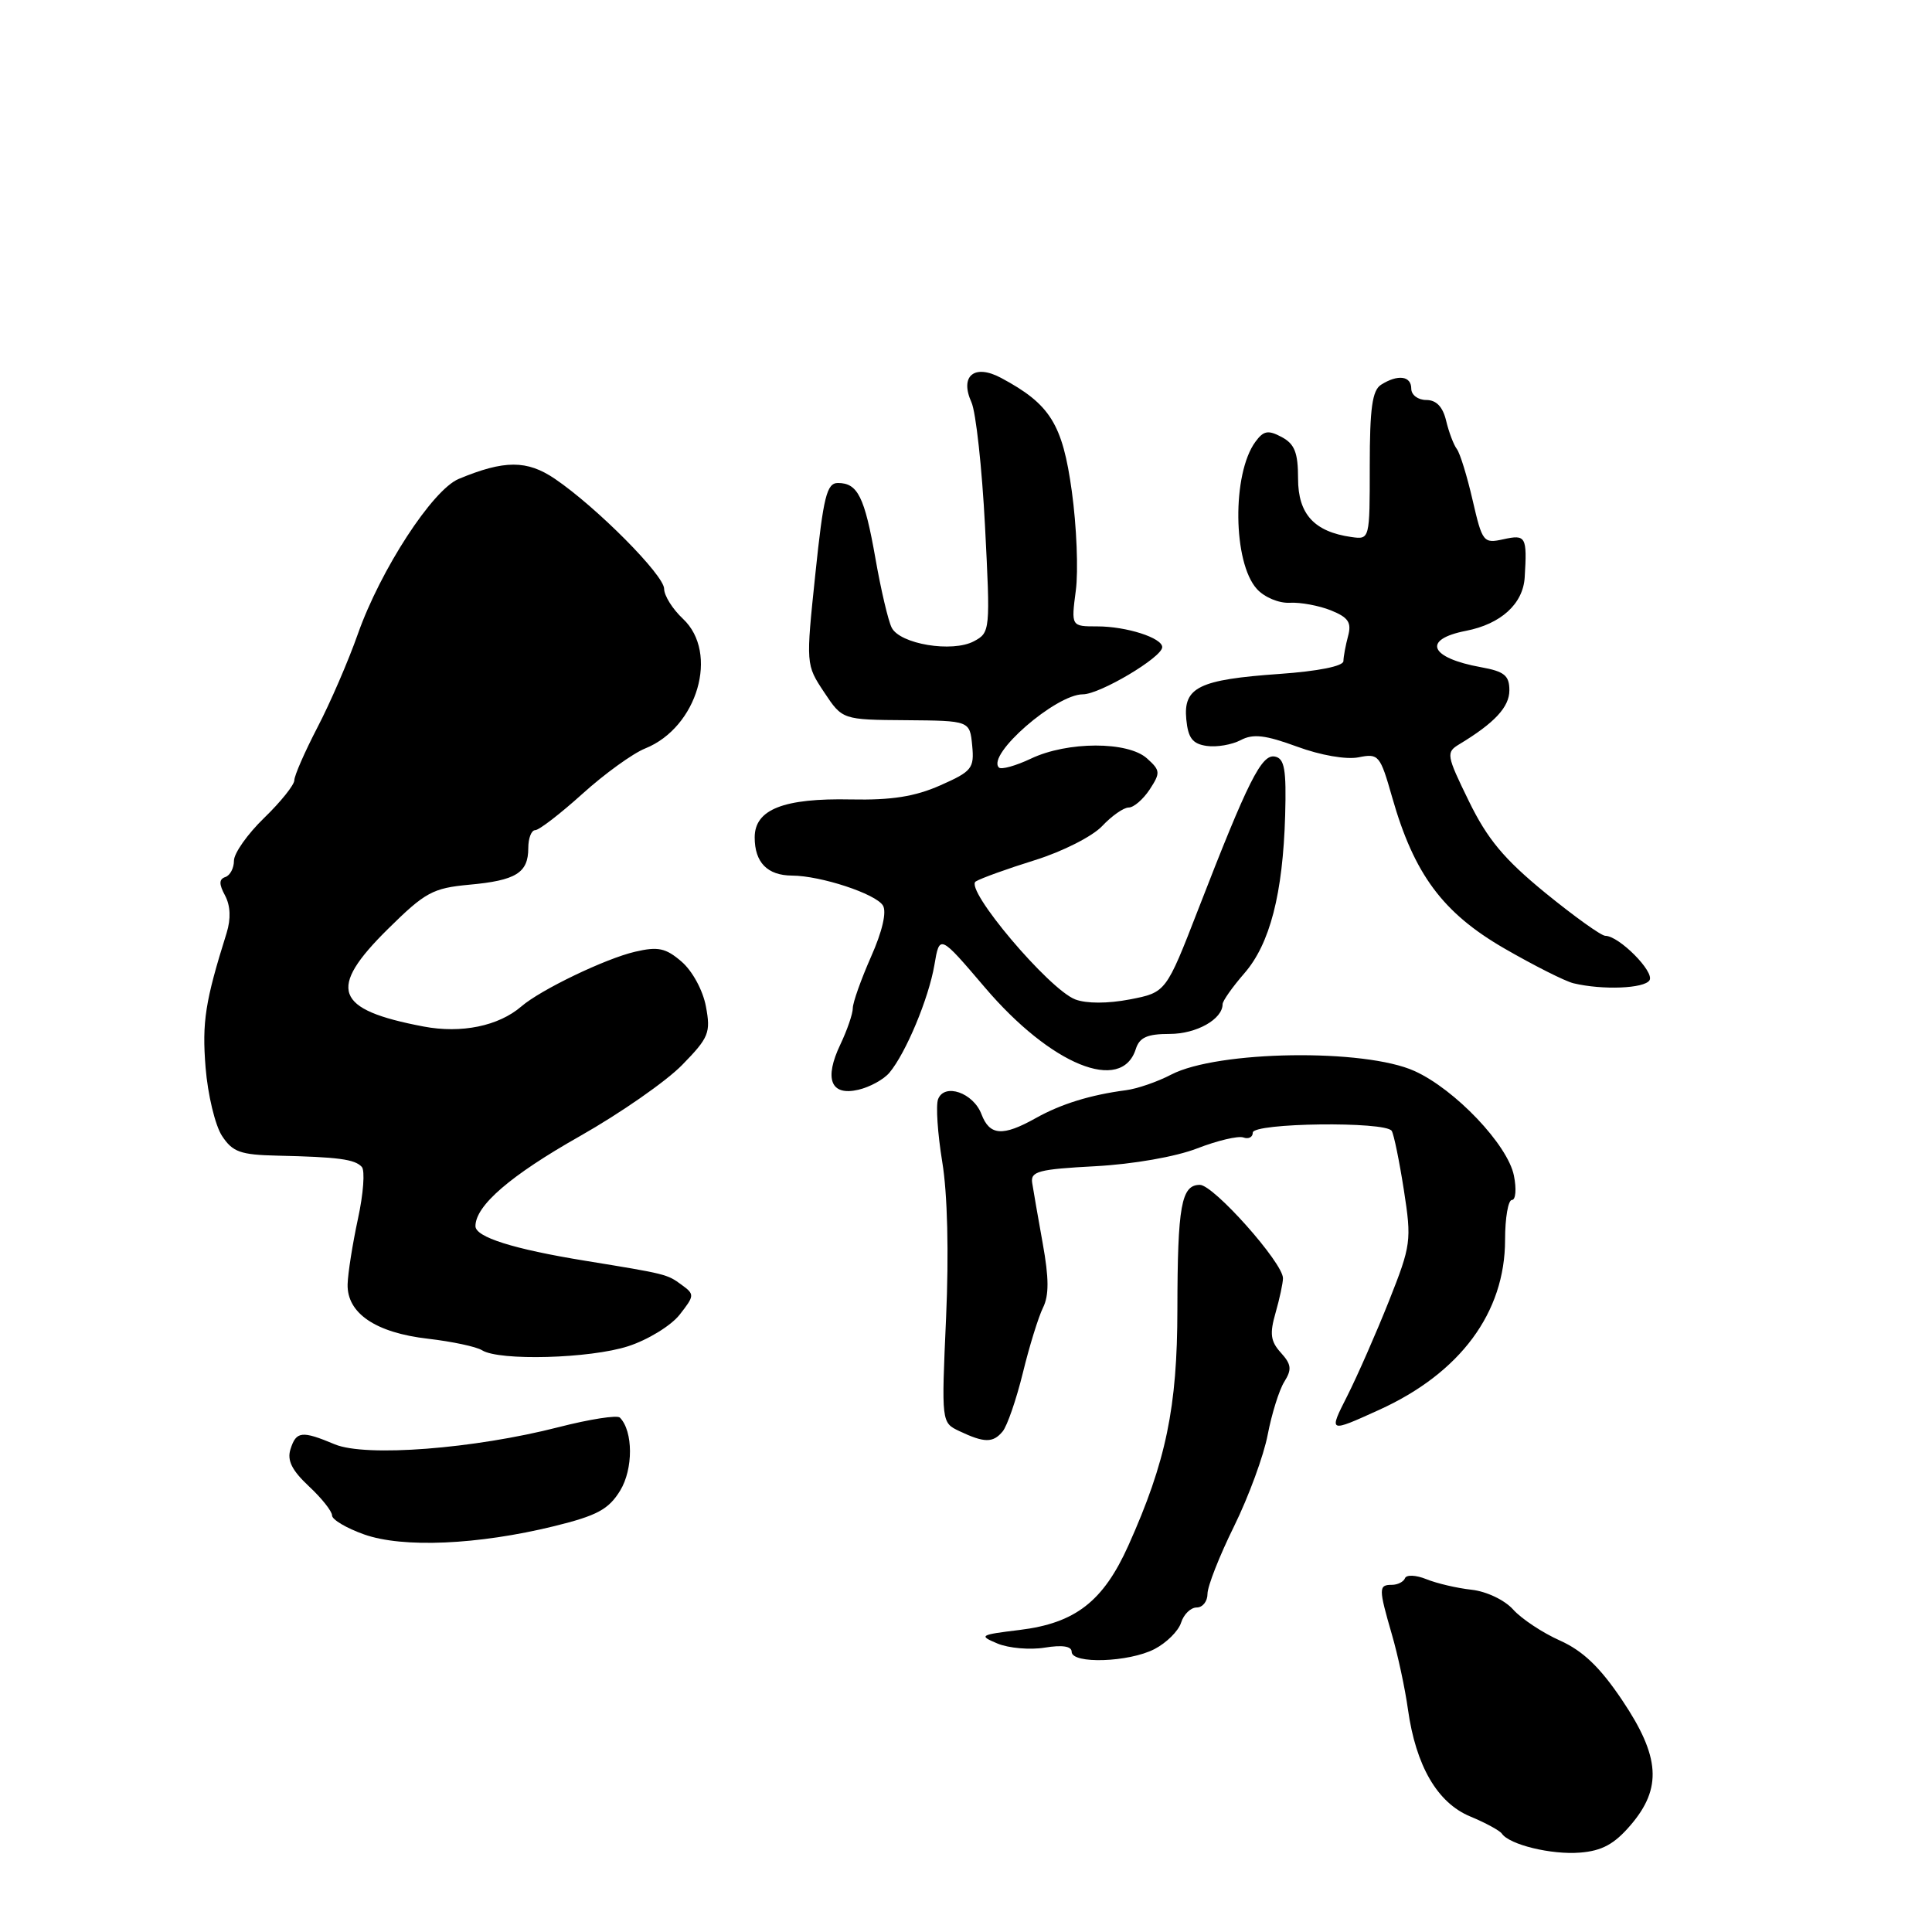 <?xml version="1.0" encoding="UTF-8" standalone="no"?>
<!DOCTYPE svg PUBLIC "-//W3C//DTD SVG 1.1//EN" "http://www.w3.org/Graphics/SVG/1.1/DTD/svg11.dtd" >
<svg xmlns="http://www.w3.org/2000/svg" xmlns:xlink="http://www.w3.org/1999/xlink" version="1.1" viewBox="0 0 256 256">
 <g >
 <path fill="currentColor"
d=" M 216.07 241.83 C 220.26 236.94 219.97 232.76 214.95 225.29 C 212.02 220.92 209.75 218.75 206.70 217.38 C 204.39 216.35 201.60 214.50 200.50 213.27 C 199.37 212.01 196.97 210.87 195.00 210.65 C 193.07 210.44 190.38 209.81 189.00 209.25 C 187.62 208.69 186.35 208.64 186.17 209.12 C 185.98 209.60 185.20 210.00 184.42 210.00 C 182.66 210.00 182.66 210.46 184.43 216.57 C 185.22 219.28 186.18 223.75 186.56 226.50 C 187.61 233.98 190.45 238.88 194.81 240.69 C 196.84 241.53 198.72 242.56 199.00 242.96 C 199.99 244.43 205.58 245.79 209.36 245.48 C 212.27 245.25 213.91 244.36 216.07 241.83 Z  M 152.98 218.51 C 154.56 217.69 156.15 216.12 156.50 215.01 C 156.85 213.90 157.78 213.00 158.57 213.00 C 159.36 213.00 160.00 212.19 160.00 211.19 C 160.00 210.19 161.58 206.17 163.52 202.24 C 165.45 198.32 167.46 192.85 167.98 190.09 C 168.51 187.34 169.49 184.19 170.17 183.10 C 171.20 181.45 171.12 180.79 169.72 179.24 C 168.35 177.73 168.22 176.72 169.02 173.95 C 169.56 172.06 170.00 170.00 170.00 169.37 C 170.00 167.33 160.81 157.00 158.99 157.00 C 156.53 157.00 156.03 159.75 156.01 173.50 C 156.00 186.48 154.51 193.66 149.52 204.78 C 146.19 212.20 142.48 215.08 135.09 215.98 C 129.81 216.62 129.65 216.72 132.18 217.78 C 133.65 218.39 136.47 218.64 138.43 218.32 C 140.76 217.94 142.00 218.13 142.00 218.87 C 142.00 220.52 149.58 220.27 152.98 218.51 Z  M 73.41 202.23 C 79.11 200.83 80.64 200.01 82.17 197.52 C 83.92 194.66 83.91 189.65 82.14 187.84 C 81.79 187.48 78.14 188.05 74.04 189.10 C 62.82 191.98 48.45 193.09 44.36 191.38 C 39.99 189.55 39.25 189.63 38.49 192.03 C 38.02 193.51 38.68 194.83 40.92 196.93 C 42.62 198.51 44.00 200.25 44.00 200.81 C 44.00 201.36 45.91 202.49 48.25 203.32 C 53.37 205.14 63.33 204.70 73.41 202.23 Z  M 132.85 189.68 C 133.46 188.95 134.66 185.46 135.53 181.93 C 136.39 178.39 137.60 174.50 138.20 173.28 C 139.01 171.66 139.00 169.37 138.17 164.78 C 137.55 161.33 136.92 157.71 136.77 156.74 C 136.53 155.21 137.61 154.93 145.13 154.53 C 150.16 154.26 155.80 153.27 158.63 152.17 C 161.31 151.13 164.06 150.48 164.75 150.72 C 165.44 150.97 166.00 150.68 166.00 150.08 C 166.00 148.78 183.61 148.56 184.41 149.85 C 184.70 150.32 185.42 153.85 186.02 157.69 C 187.06 164.40 186.98 164.99 184.04 172.40 C 182.35 176.65 179.86 182.31 178.51 184.99 C 176.04 189.86 176.04 189.86 182.71 186.83 C 193.48 181.95 199.43 173.93 199.43 164.28 C 199.43 161.38 199.84 159.00 200.34 159.00 C 200.84 159.00 200.96 157.54 200.60 155.77 C 199.79 151.70 192.81 144.35 187.44 141.92 C 180.82 138.91 161.33 139.20 155.19 142.39 C 153.38 143.34 150.68 144.27 149.19 144.46 C 144.47 145.08 140.59 146.28 137.22 148.17 C 132.86 150.61 131.13 150.48 130.05 147.64 C 128.97 144.79 125.14 143.47 124.30 145.65 C 123.99 146.47 124.24 150.20 124.85 153.94 C 125.55 158.14 125.74 166.03 125.36 174.62 C 124.74 188.50 124.74 188.50 127.12 189.63 C 130.43 191.20 131.58 191.21 132.85 189.68 Z  M 83.24 178.38 C 85.84 177.54 88.91 175.66 90.05 174.21 C 92.04 171.67 92.06 171.51 90.31 170.24 C 88.39 168.83 88.31 168.81 77.50 167.05 C 68.03 165.51 63.00 163.92 63.00 162.47 C 63.00 159.75 67.64 155.75 76.83 150.55 C 82.18 147.52 88.29 143.27 90.40 141.10 C 93.93 137.49 94.19 136.84 93.54 133.37 C 93.14 131.22 91.74 128.65 90.31 127.42 C 88.21 125.61 87.19 125.40 84.15 126.11 C 80.23 127.02 71.65 131.14 69.08 133.36 C 66.06 135.96 61.13 136.97 56.13 136.02 C 44.32 133.78 43.33 131.07 51.42 123.08 C 56.34 118.22 57.35 117.68 62.17 117.23 C 68.37 116.67 70.00 115.66 70.00 112.38 C 70.00 111.07 70.41 110.00 70.92 110.00 C 71.43 110.00 74.24 107.83 77.17 105.19 C 80.10 102.54 83.85 99.83 85.50 99.17 C 92.43 96.38 95.30 86.51 90.50 82.00 C 89.12 80.71 88.00 78.92 88.00 78.02 C 88.00 76.21 79.05 67.20 73.53 63.45 C 69.83 60.94 66.83 60.94 60.78 63.46 C 57.31 64.91 50.43 75.48 47.42 84.00 C 46.16 87.58 43.75 93.15 42.06 96.39 C 40.38 99.63 39.00 102.78 39.00 103.39 C 39.00 104.00 37.20 106.25 35.00 108.38 C 32.80 110.51 31.00 113.06 31.00 114.05 C 31.00 115.03 30.49 116.00 29.86 116.21 C 29.01 116.50 29.00 117.14 29.82 118.66 C 30.54 120.02 30.61 121.73 30.03 123.62 C 27.18 132.70 26.76 135.42 27.24 141.44 C 27.53 145.05 28.51 149.12 29.41 150.50 C 30.82 152.65 31.84 153.02 36.77 153.13 C 44.80 153.31 47.01 153.60 47.94 154.62 C 48.38 155.10 48.15 158.20 47.43 161.50 C 46.72 164.80 46.10 168.70 46.06 170.18 C 45.97 174.02 49.79 176.60 56.72 177.39 C 59.90 177.76 63.12 178.44 63.88 178.92 C 66.17 180.35 78.19 180.02 83.24 178.38 Z  M 117.86 142.13 C 120.04 139.52 123.05 132.31 123.81 127.88 C 124.50 123.80 124.50 123.80 130.50 130.84 C 139.26 141.13 148.61 144.94 150.50 139.00 C 150.99 137.46 152.01 137.00 155.00 137.00 C 158.54 137.00 162.00 135.05 162.00 133.06 C 162.00 132.63 163.30 130.79 164.88 128.97 C 168.27 125.08 169.99 118.44 170.29 108.03 C 170.46 101.96 170.21 100.51 168.94 100.25 C 167.17 99.88 165.38 103.45 158.77 120.50 C 154.50 131.50 154.50 131.50 149.70 132.43 C 146.76 132.99 143.97 132.99 142.48 132.43 C 138.98 131.09 127.74 117.78 129.29 116.80 C 129.96 116.38 133.48 115.11 137.11 113.98 C 140.78 112.84 144.76 110.82 146.04 109.46 C 147.31 108.11 148.89 107.00 149.56 107.00 C 150.23 107.00 151.47 105.92 152.34 104.61 C 153.78 102.40 153.76 102.09 151.99 100.50 C 149.47 98.21 141.44 98.22 136.61 100.52 C 134.58 101.48 132.67 102.01 132.36 101.70 C 130.69 100.02 139.90 92.00 143.49 92.00 C 145.74 92.00 154.00 87.09 154.00 85.75 C 154.00 84.52 149.26 83.00 145.40 83.00 C 141.93 83.00 141.93 83.00 142.55 78.25 C 142.90 75.64 142.66 69.71 142.02 65.09 C 140.79 56.17 139.15 53.55 132.64 50.07 C 129.10 48.18 127.14 49.81 128.72 53.30 C 129.31 54.59 130.12 61.98 130.52 69.72 C 131.23 83.55 131.21 83.82 129.05 84.97 C 126.19 86.50 119.24 85.35 118.15 83.16 C 117.69 82.25 116.72 78.12 116.00 74.00 C 114.56 65.82 113.65 64.00 111.03 64.00 C 109.55 64.00 109.11 65.78 108.04 76.04 C 106.78 88.07 106.78 88.07 109.20 91.72 C 111.62 95.37 111.62 95.37 120.06 95.43 C 128.50 95.50 128.50 95.50 128.82 98.78 C 129.11 101.81 128.79 102.21 124.58 104.07 C 121.23 105.55 118.13 106.04 112.77 105.93 C 103.83 105.74 100.00 107.25 100.00 110.96 C 100.00 114.28 101.68 116.00 104.95 116.02 C 108.77 116.04 116.03 118.43 116.99 119.98 C 117.51 120.82 116.92 123.40 115.41 126.79 C 114.09 129.79 113.00 132.85 113.00 133.59 C 113.00 134.33 112.26 136.48 111.36 138.38 C 109.17 142.96 110.07 145.25 113.73 144.40 C 115.25 144.05 117.11 143.03 117.86 142.13 Z  M 218.57 129.89 C 219.26 128.77 214.52 124.00 212.71 124.00 C 212.17 124.00 208.59 121.43 204.75 118.30 C 199.30 113.84 197.09 111.19 194.64 106.17 C 191.65 100.05 191.59 99.69 193.36 98.62 C 198.05 95.79 200.00 93.68 200.00 91.47 C 200.00 89.51 199.34 88.97 196.25 88.41 C 189.42 87.18 188.40 84.73 194.24 83.59 C 198.88 82.69 201.82 80.01 202.03 76.50 C 202.36 71.10 202.19 70.80 199.23 71.45 C 196.56 72.04 196.42 71.86 195.13 66.28 C 194.40 63.10 193.46 60.05 193.04 59.50 C 192.62 58.95 191.98 57.26 191.62 55.75 C 191.18 53.90 190.32 53.00 188.98 53.00 C 187.89 53.00 187.00 52.33 187.00 51.50 C 187.00 49.80 185.22 49.57 183.00 50.98 C 181.83 51.72 181.50 54.11 181.50 61.72 C 181.50 71.50 181.50 71.50 179.07 71.16 C 174.14 70.46 172.00 68.12 172.00 63.42 C 172.00 59.98 171.55 58.83 169.83 57.91 C 168.03 56.95 167.43 57.06 166.34 58.55 C 163.24 62.79 163.36 74.53 166.54 78.04 C 167.53 79.14 169.46 79.95 170.91 79.87 C 172.33 79.79 174.79 80.25 176.36 80.88 C 178.66 81.81 179.11 82.48 178.63 84.27 C 178.30 85.50 178.02 87.00 178.01 87.60 C 178.01 88.27 174.65 88.94 169.53 89.30 C 158.86 90.05 156.78 91.07 157.19 95.32 C 157.43 97.81 158.02 98.57 159.90 98.84 C 161.22 99.03 163.24 98.68 164.40 98.07 C 166.04 97.20 167.66 97.39 171.86 98.93 C 174.98 100.08 178.38 100.67 180.01 100.35 C 182.68 99.81 182.87 100.04 184.47 105.65 C 187.37 115.83 191.17 120.95 199.31 125.66 C 203.26 127.94 207.40 130.03 208.50 130.29 C 212.35 131.21 217.89 130.99 218.57 129.89 Z "/>
</g>
</svg>